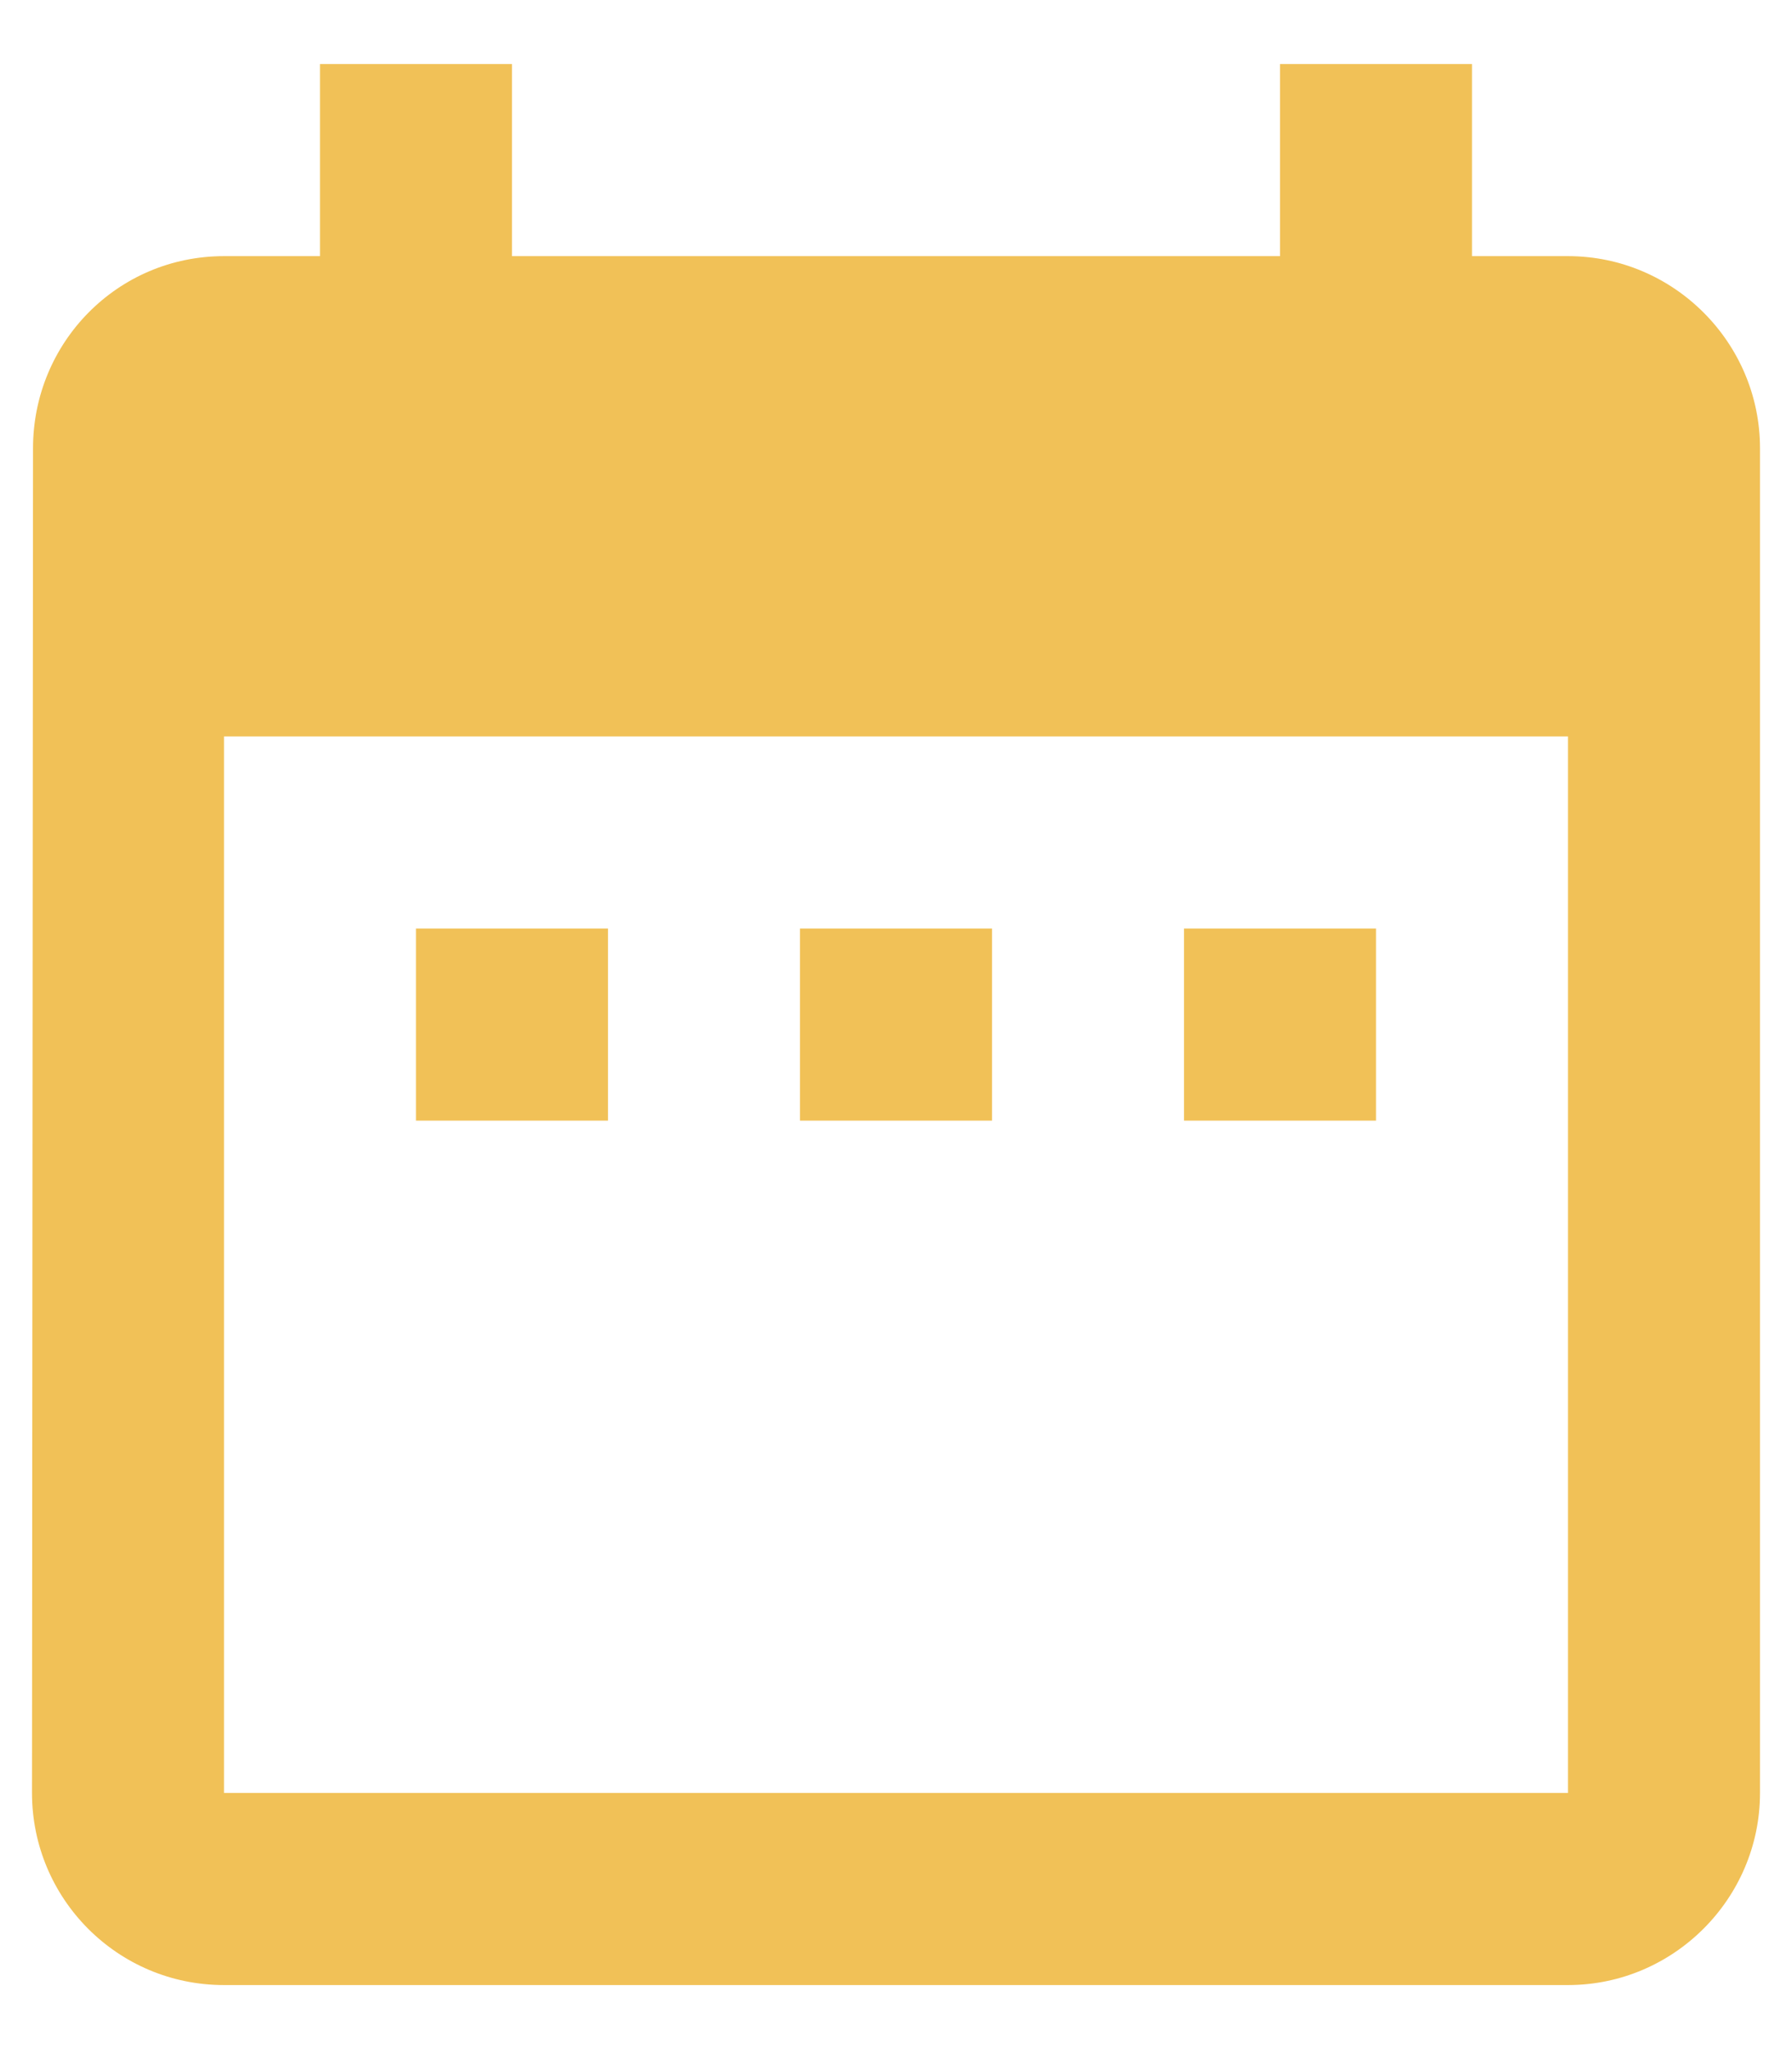<svg width="14" height="16" viewBox="0 0 14 16" fill="none" xmlns="http://www.w3.org/2000/svg">
<path d="M4.75 7.25H3.25V8.75H4.75V7.25ZM7.75 7.25H6.25V8.75H7.75V7.25ZM10.75 7.25H9.25V8.75H10.75V7.25ZM12.25 2H11.5V0.5H10V2H4V0.5H2.5V2H1.75C0.917 2 0.258 2.675 0.258 3.5L0.25 14C0.25 14.825 0.917 15.5 1.75 15.5H12.25C13.075 15.5 13.75 14.825 13.75 14V3.5C13.75 2.675 13.075 2 12.25 2ZM12.25 14H1.75V5.75H12.25V14Z" fill="#F1C157"/>
</svg>

